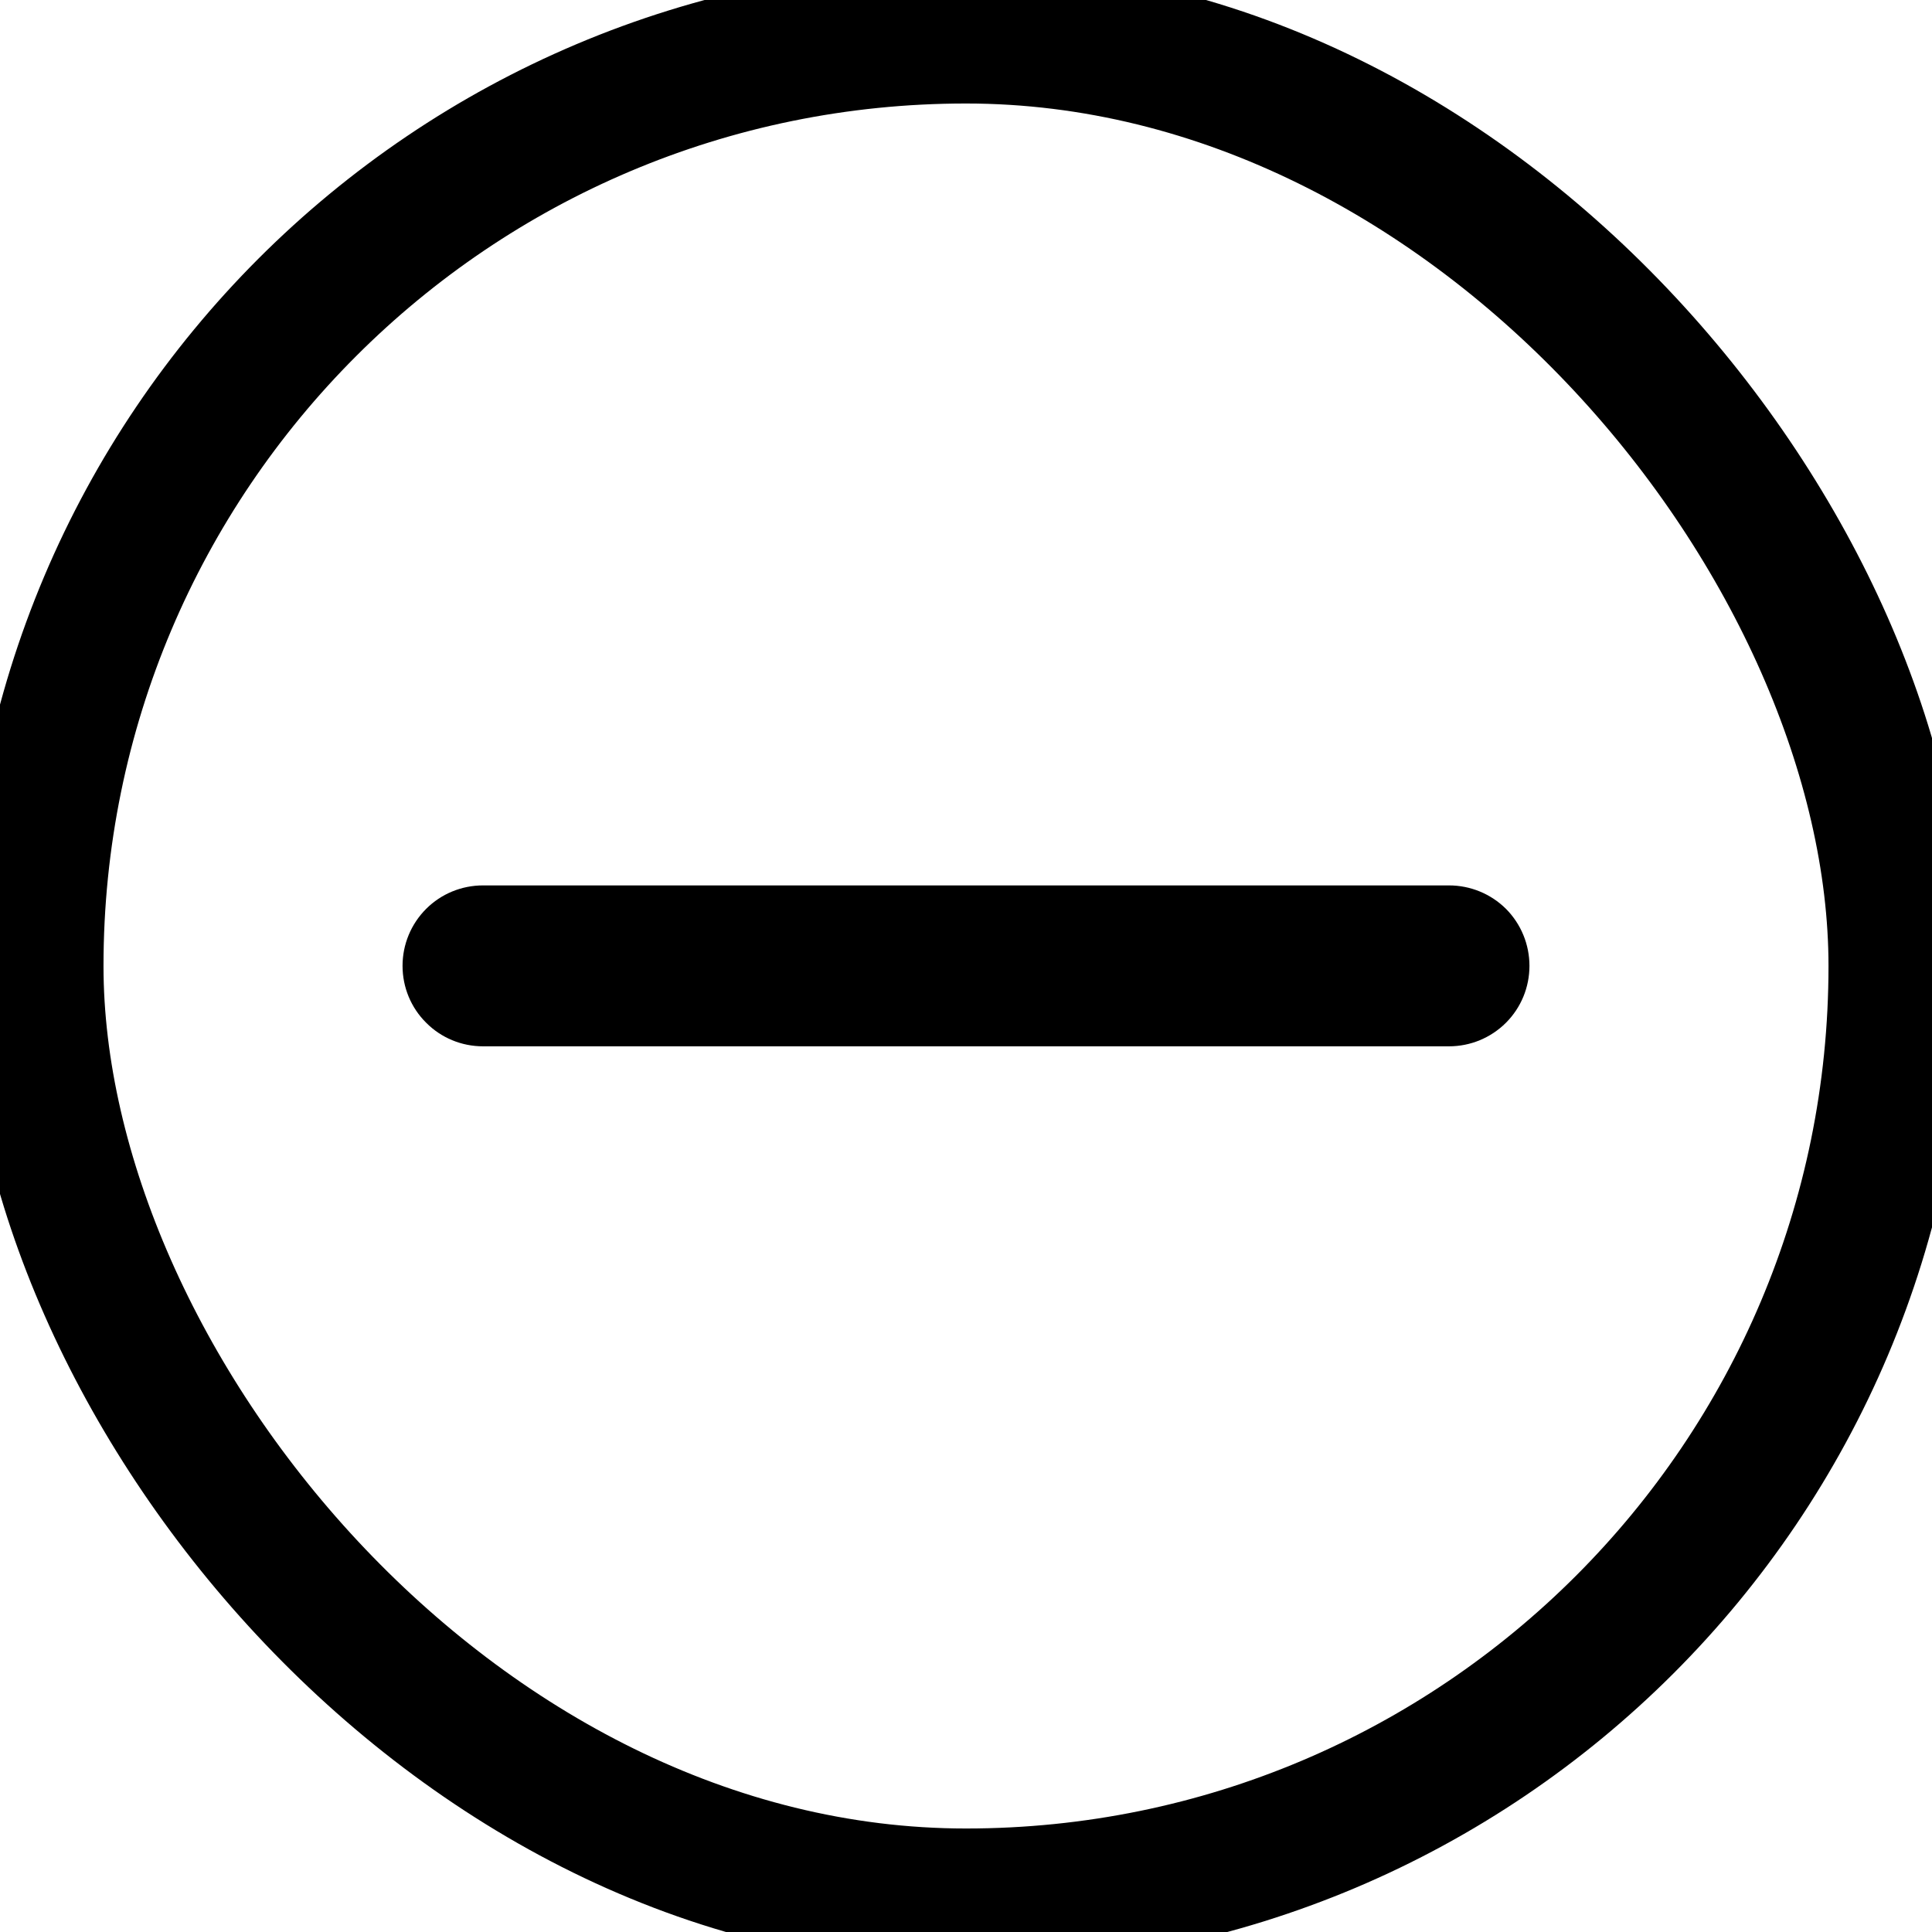 <svg width="14" height="14" viewBox="0 0 14 14" fill="none" xmlns="http://www.w3.org/2000/svg">
            <path d="M10.5 7.582H3.5C3.345 7.582 3.197 7.521 3.088 7.411C2.978 7.302 2.917 7.154 2.917 6.999C2.917 6.844 2.978 6.696 3.088 6.586C3.197 6.477 3.345 6.416 3.5 6.416H10.5C10.655 6.416 10.803 6.477 10.913 6.586C11.022 6.696 11.083 6.844 11.083 6.999C11.083 7.154 11.022 7.302 10.913 7.411C10.803 7.521 10.655 7.582 10.5 7.582Z" fill="black" />
            <rect x="0.25" y="0.25" width="13.5" height="13.5" rx="6.75" stroke="black" strokeWidth="0.5" />
        </svg>